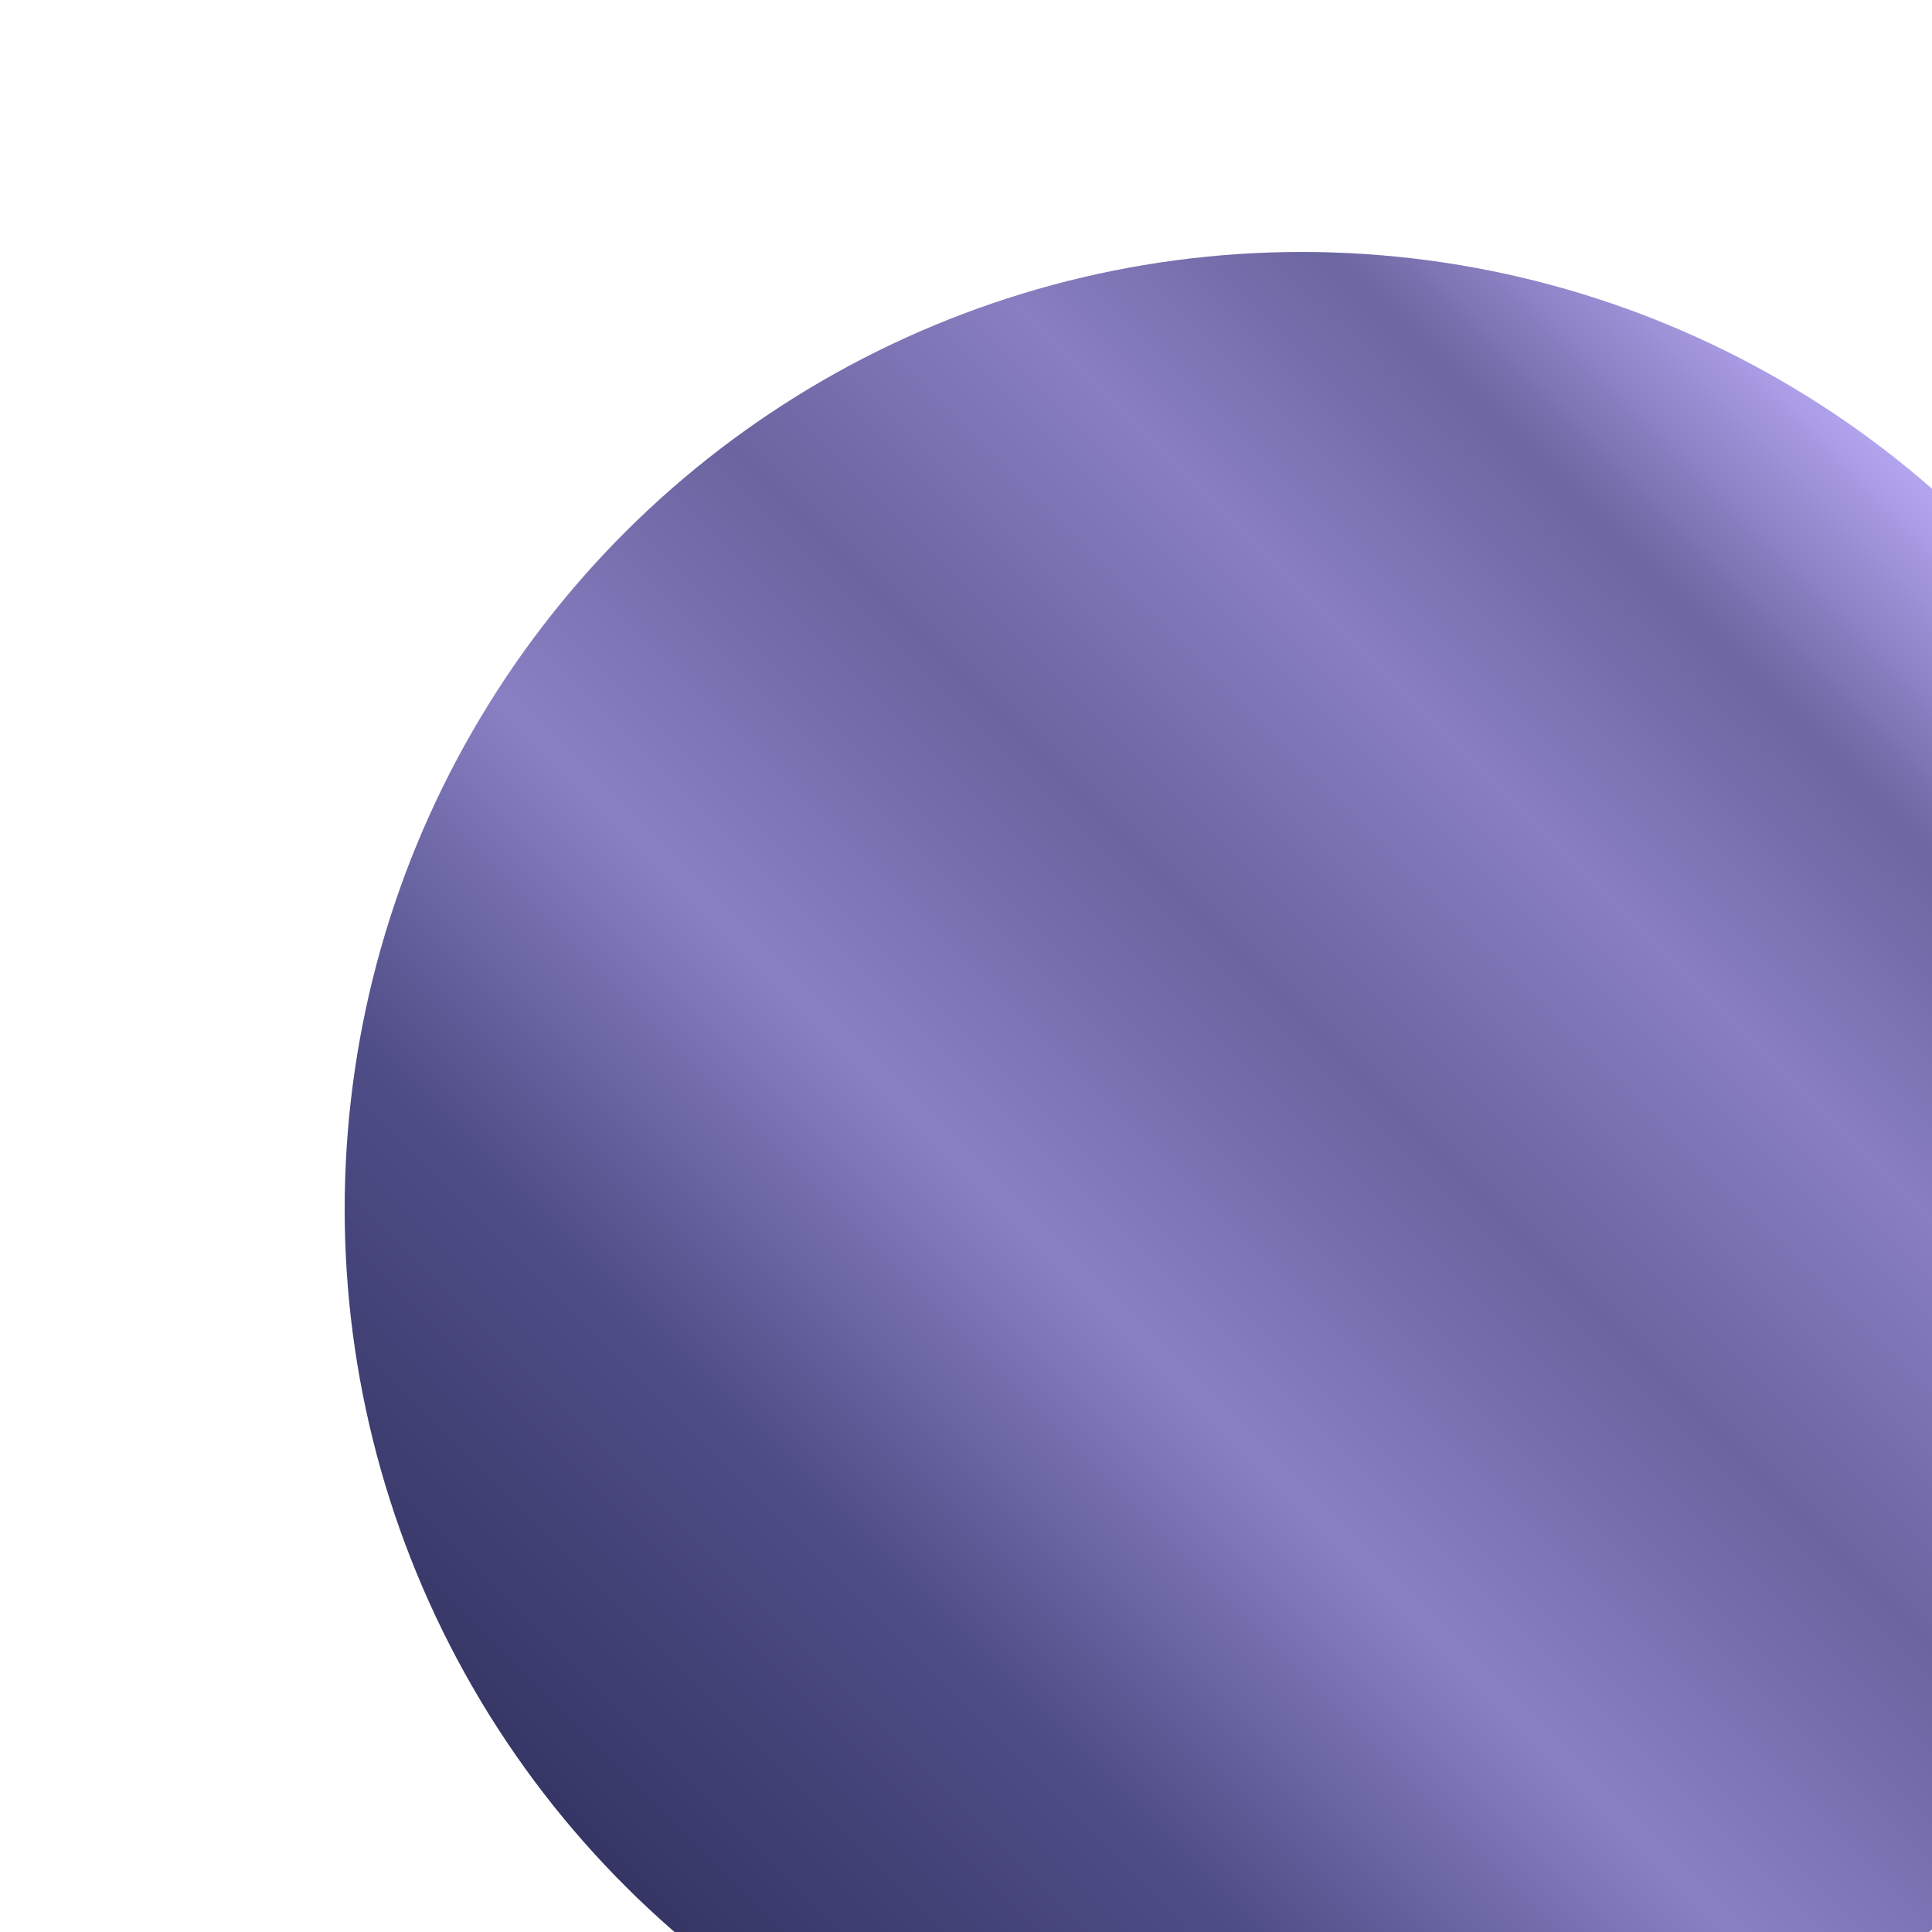 <svg width="145" height="145" viewBox="0 0 145 145" fill="none" xmlns="http://www.w3.org/2000/svg">
<g filter="url(#filter0_i_150_4015)">
<circle cx="72.702" cy="72.743" r="71.833" transform="rotate(-90 72.702 72.743)" fill="url(#paint0_linear_150_4015)"/>
</g>
<defs>
<filter id="filter0_i_150_4015" x="0.869" y="0.91" width="168.666" height="161.666" filterUnits="userSpaceOnUse" color-interpolation-filters="sRGB">
<feFlood flood-opacity="0" result="BackgroundImageFix"/>
<feBlend mode="normal" in="SourceGraphic" in2="BackgroundImageFix" result="shape"/>
<feColorMatrix in="SourceAlpha" type="matrix" values="0 0 0 0 0 0 0 0 0 0 0 0 0 0 0 0 0 0 127 0" result="hardAlpha"/>
<feMorphology radius="7" operator="erode" in="SourceAlpha" result="effect1_innerShadow_150_4015"/>
<feOffset dx="25" dy="18"/>
<feGaussianBlur stdDeviation="10"/>
<feComposite in2="hardAlpha" operator="arithmetic" k2="-1" k3="1"/>
<feColorMatrix type="matrix" values="0 0 0 0 0 0 0 0 0 0 0 0 0 0 0 0 0 0 0.25 0"/>
<feBlend mode="normal" in2="shape" result="effect1_innerShadow_150_4015"/>
</filter>
<linearGradient id="paint0_linear_150_4015" x1="26.664" y1="17.889" x2="127.557" y2="118.782" gradientUnits="userSpaceOnUse">
<stop stop-color="#363666"/>
<stop offset="0.21" stop-color="#4F4D87"/>
<stop offset="0.39" stop-color="#8980C3"/>
<stop offset="0.57" stop-color="#6A64A0"/>
<stop offset="0.73" stop-color="#887EC1"/>
<stop offset="0.865" stop-color="#6C66A1"/>
<stop offset="1" stop-color="#B3A4EF"/>
</linearGradient>
</defs>
</svg>
